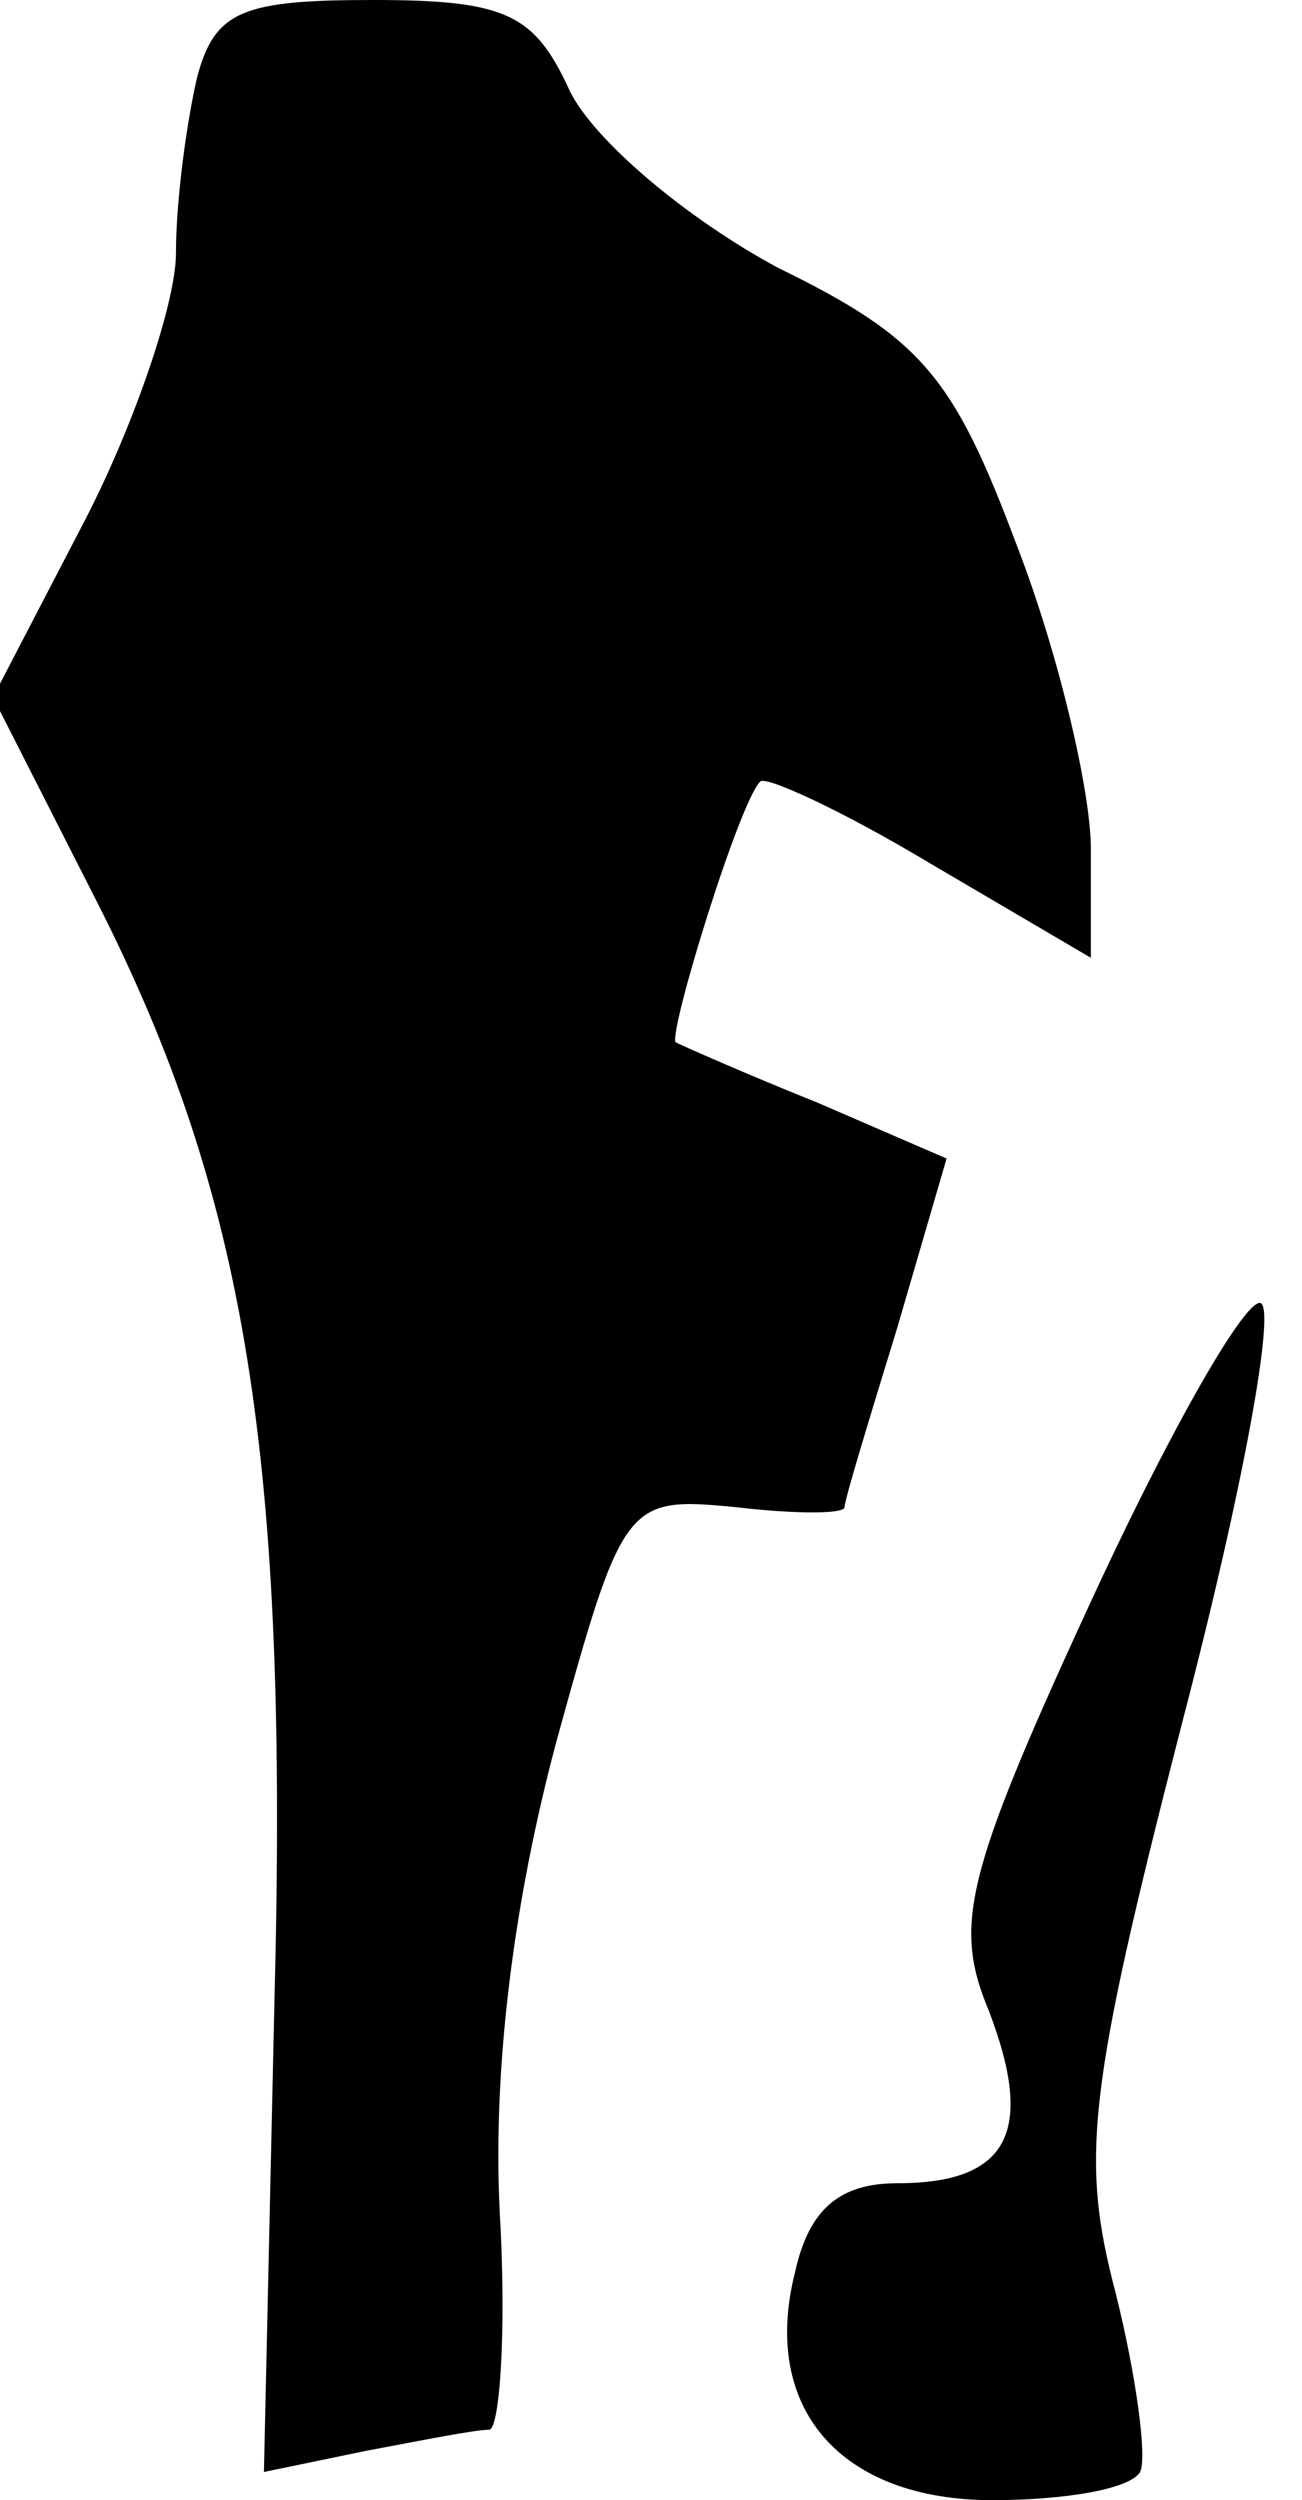 <?xml version="1.0" standalone="no"?>
<!DOCTYPE svg PUBLIC "-//W3C//DTD SVG 20010904//EN"
 "http://www.w3.org/TR/2001/REC-SVG-20010904/DTD/svg10.dtd">
<svg version="1.0" xmlns="http://www.w3.org/2000/svg"
 width="37pt" height="71pt" viewBox="0 0 37 71"
 preserveAspectRatio="xMidYMid meet">
<g transform="translate(0,71) scale(0.1,-0.1)"
fill="#000000" stroke="none">
<path fill="#000000" stroke="none" d="M56 688 c-3 -13 -6 -35 -6 -50 0 -14
-12 -49 -26 -76 l-26 -50 30 -59 c42 -83 54 -157 50 -311 l-3 -134 29 6 c16 3
31 6 35 6 3 0 5 28 3 62 -2 41 4 88 16 133 19 69 20 70 51 67 17 -2 31 -2 31
0 0 2 7 25 15 51 l14 48 -37 16 c-20 8 -38 16 -40 17 -2 3 18 68 24 74 1 2 23
-8 48 -23 l46 -27 0 31 c0 16 -9 55 -21 86 -18 48 -27 59 -68 79 -26 14 -52
36 -59 50 -10 22 -18 26 -56 26 -37 0 -45 -3 -50 -22z"/>
<path fill="#000000" stroke="none" d="M309 253 c-35 -76 -38 -90 -28 -114 13
-34 6 -49 -26 -49 -16 0 -25 -7 -29 -25 -10 -39 13 -65 56 -65 20 0 39 3 42 8
2 4 -1 27 -7 51 -10 38 -8 57 19 162 17 65 27 119 22 119 -5 0 -27 -39 -49
-87z"/>
</g>
</svg>
